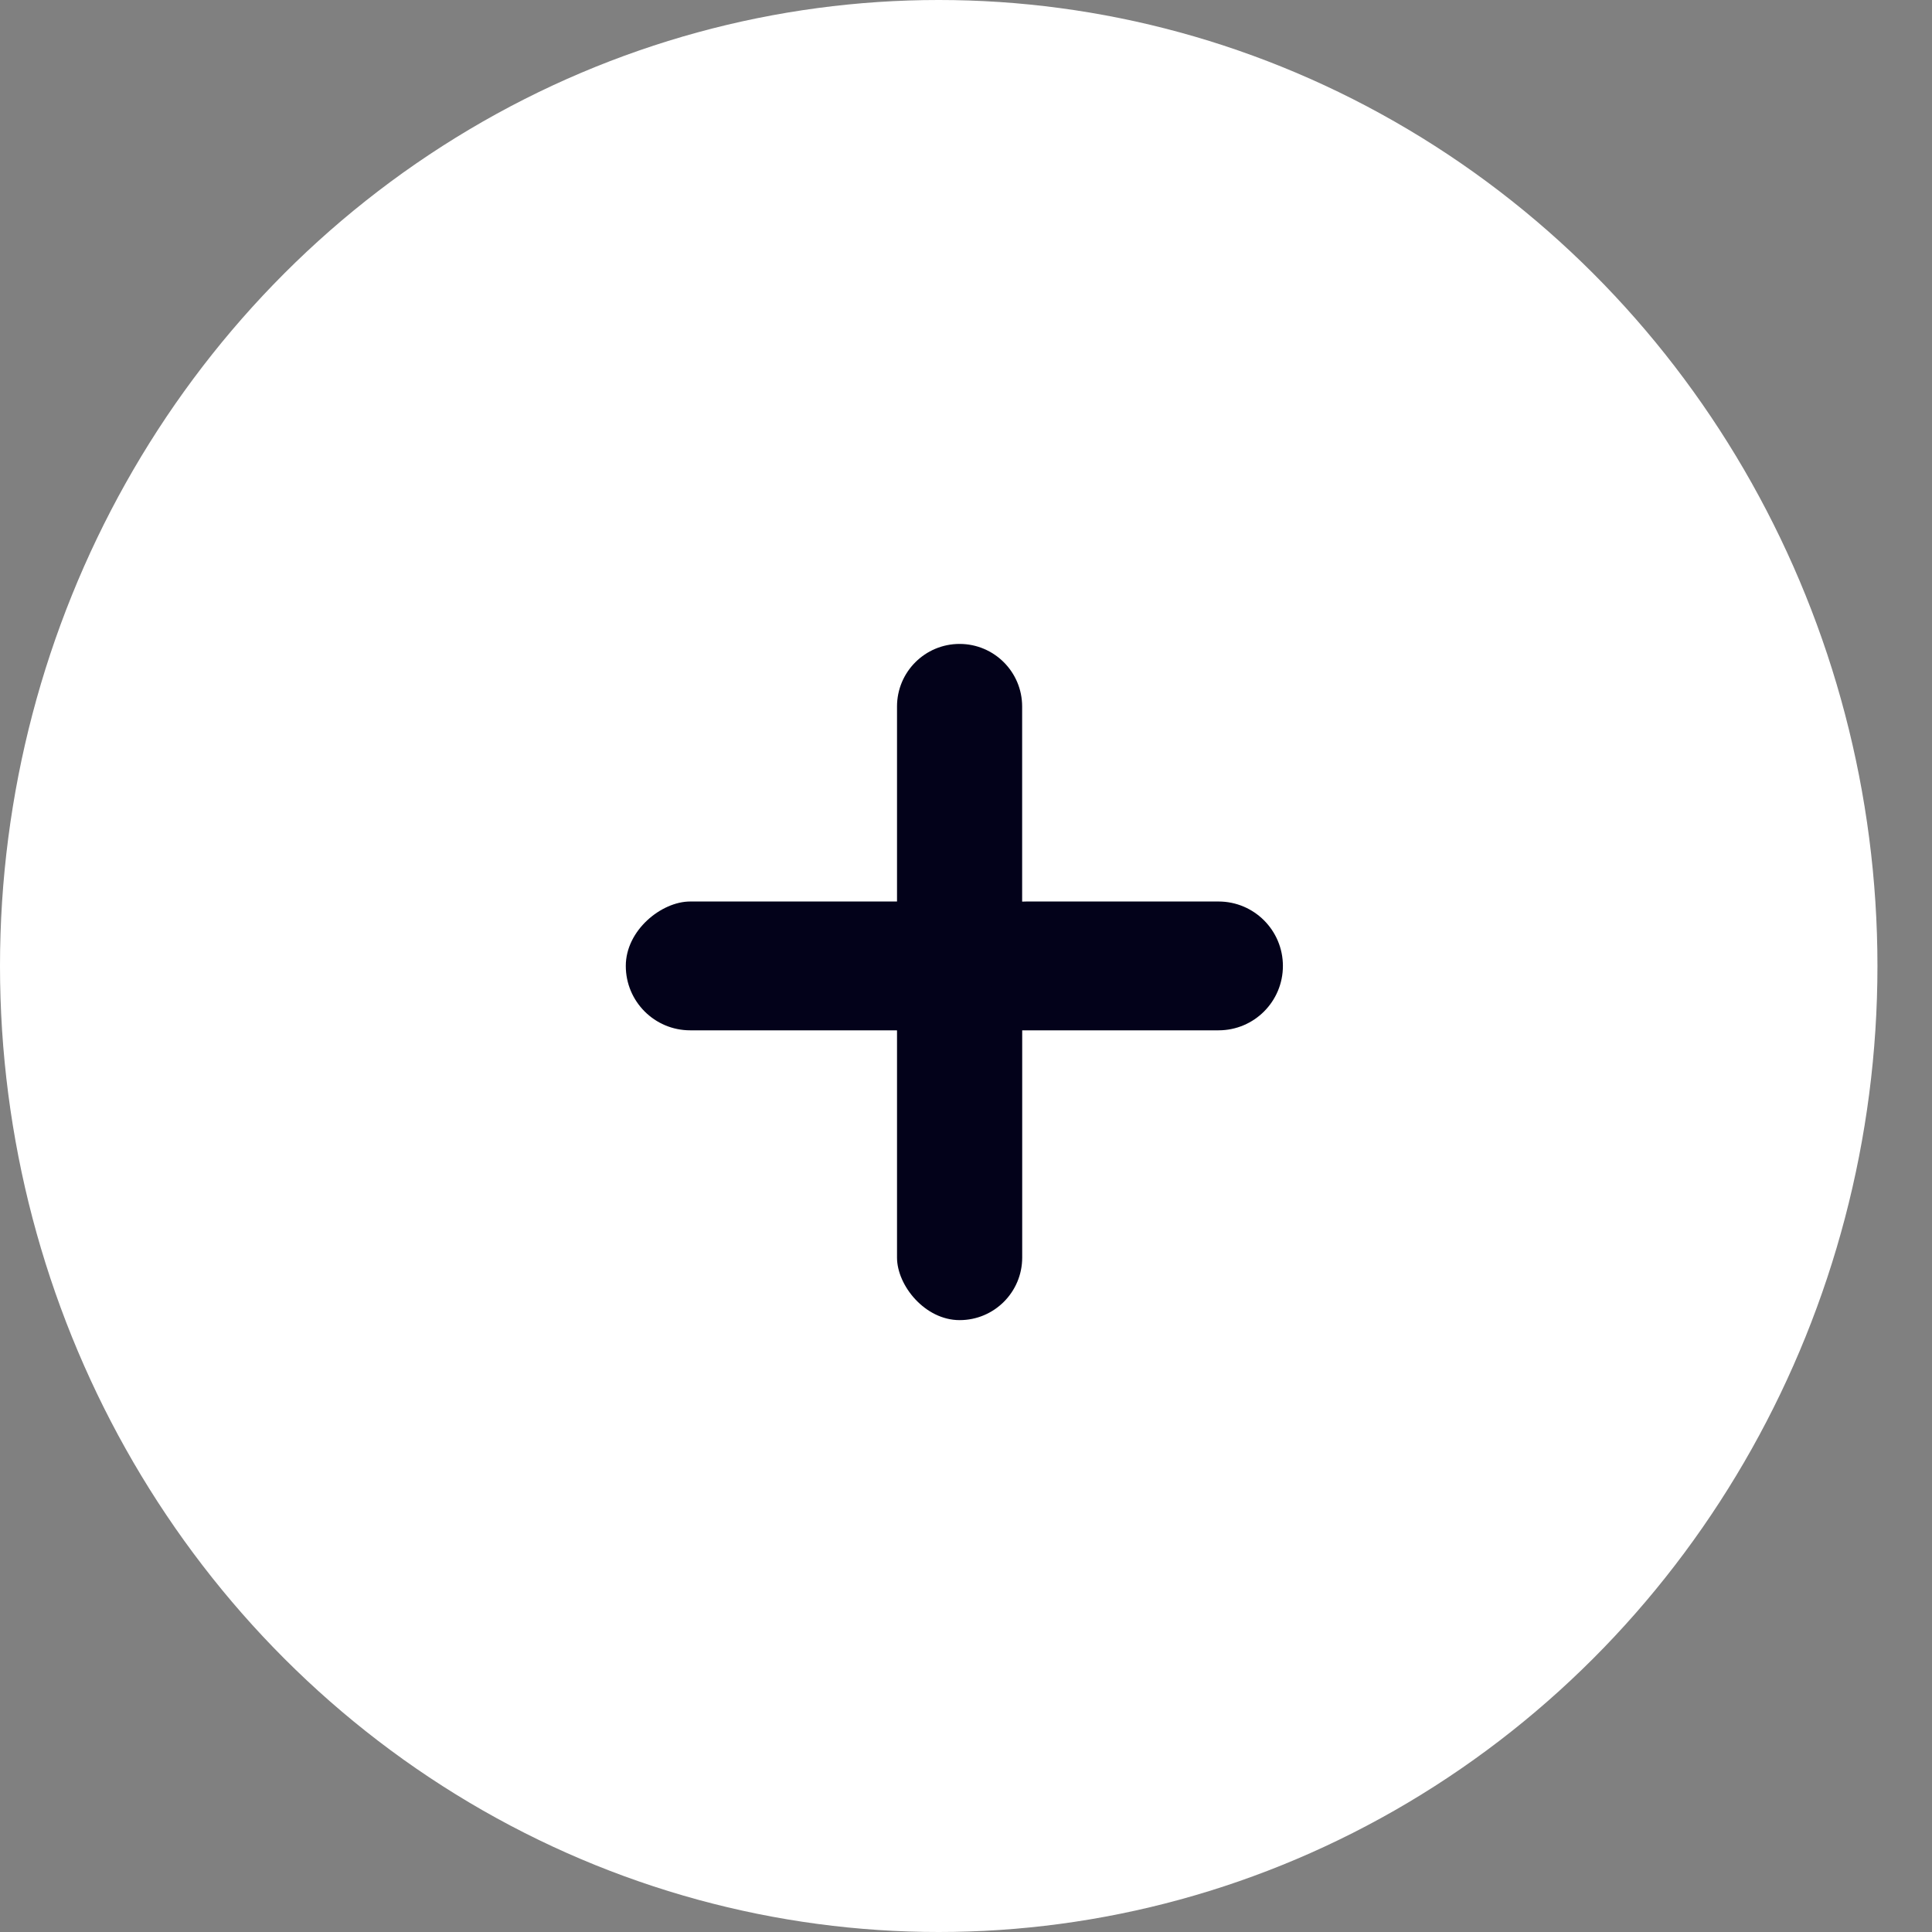 <svg width="34" height="34" viewBox="0 0 34 34" fill="none" xmlns="http://www.w3.org/2000/svg">
<rect x="0" y="0" width="34" height="34" fill="#808080" stroke="none"/>
<ellipse cx="16.52" cy="17" rx="16.52" ry="17" fill="white"/>
<rect x="18.172" y="15.865" width="2.267" height="7.159" rx="1.133" transform="rotate(90 18.172 15.865)" fill="#03021A"/>
<rect x="15.786" y="16.432" width="2.203" height="6.8" rx="1.101" fill="#03021A"/>
<path d="M21.444 15.865C22.07 15.865 22.577 16.373 22.577 16.999C22.577 17.625 22.07 18.132 21.444 18.132L15.801 18.132C15.801 16.88 16.815 15.865 18.067 15.865L21.444 15.865Z" fill="#03021A"/>
<path d="M15.786 12.433C15.786 11.825 16.279 11.332 16.887 11.332C17.495 11.332 17.988 11.825 17.988 12.433V15.929C17.988 17.146 17.002 18.132 15.786 18.132V12.433Z" fill="#03021A"/>
</svg>
